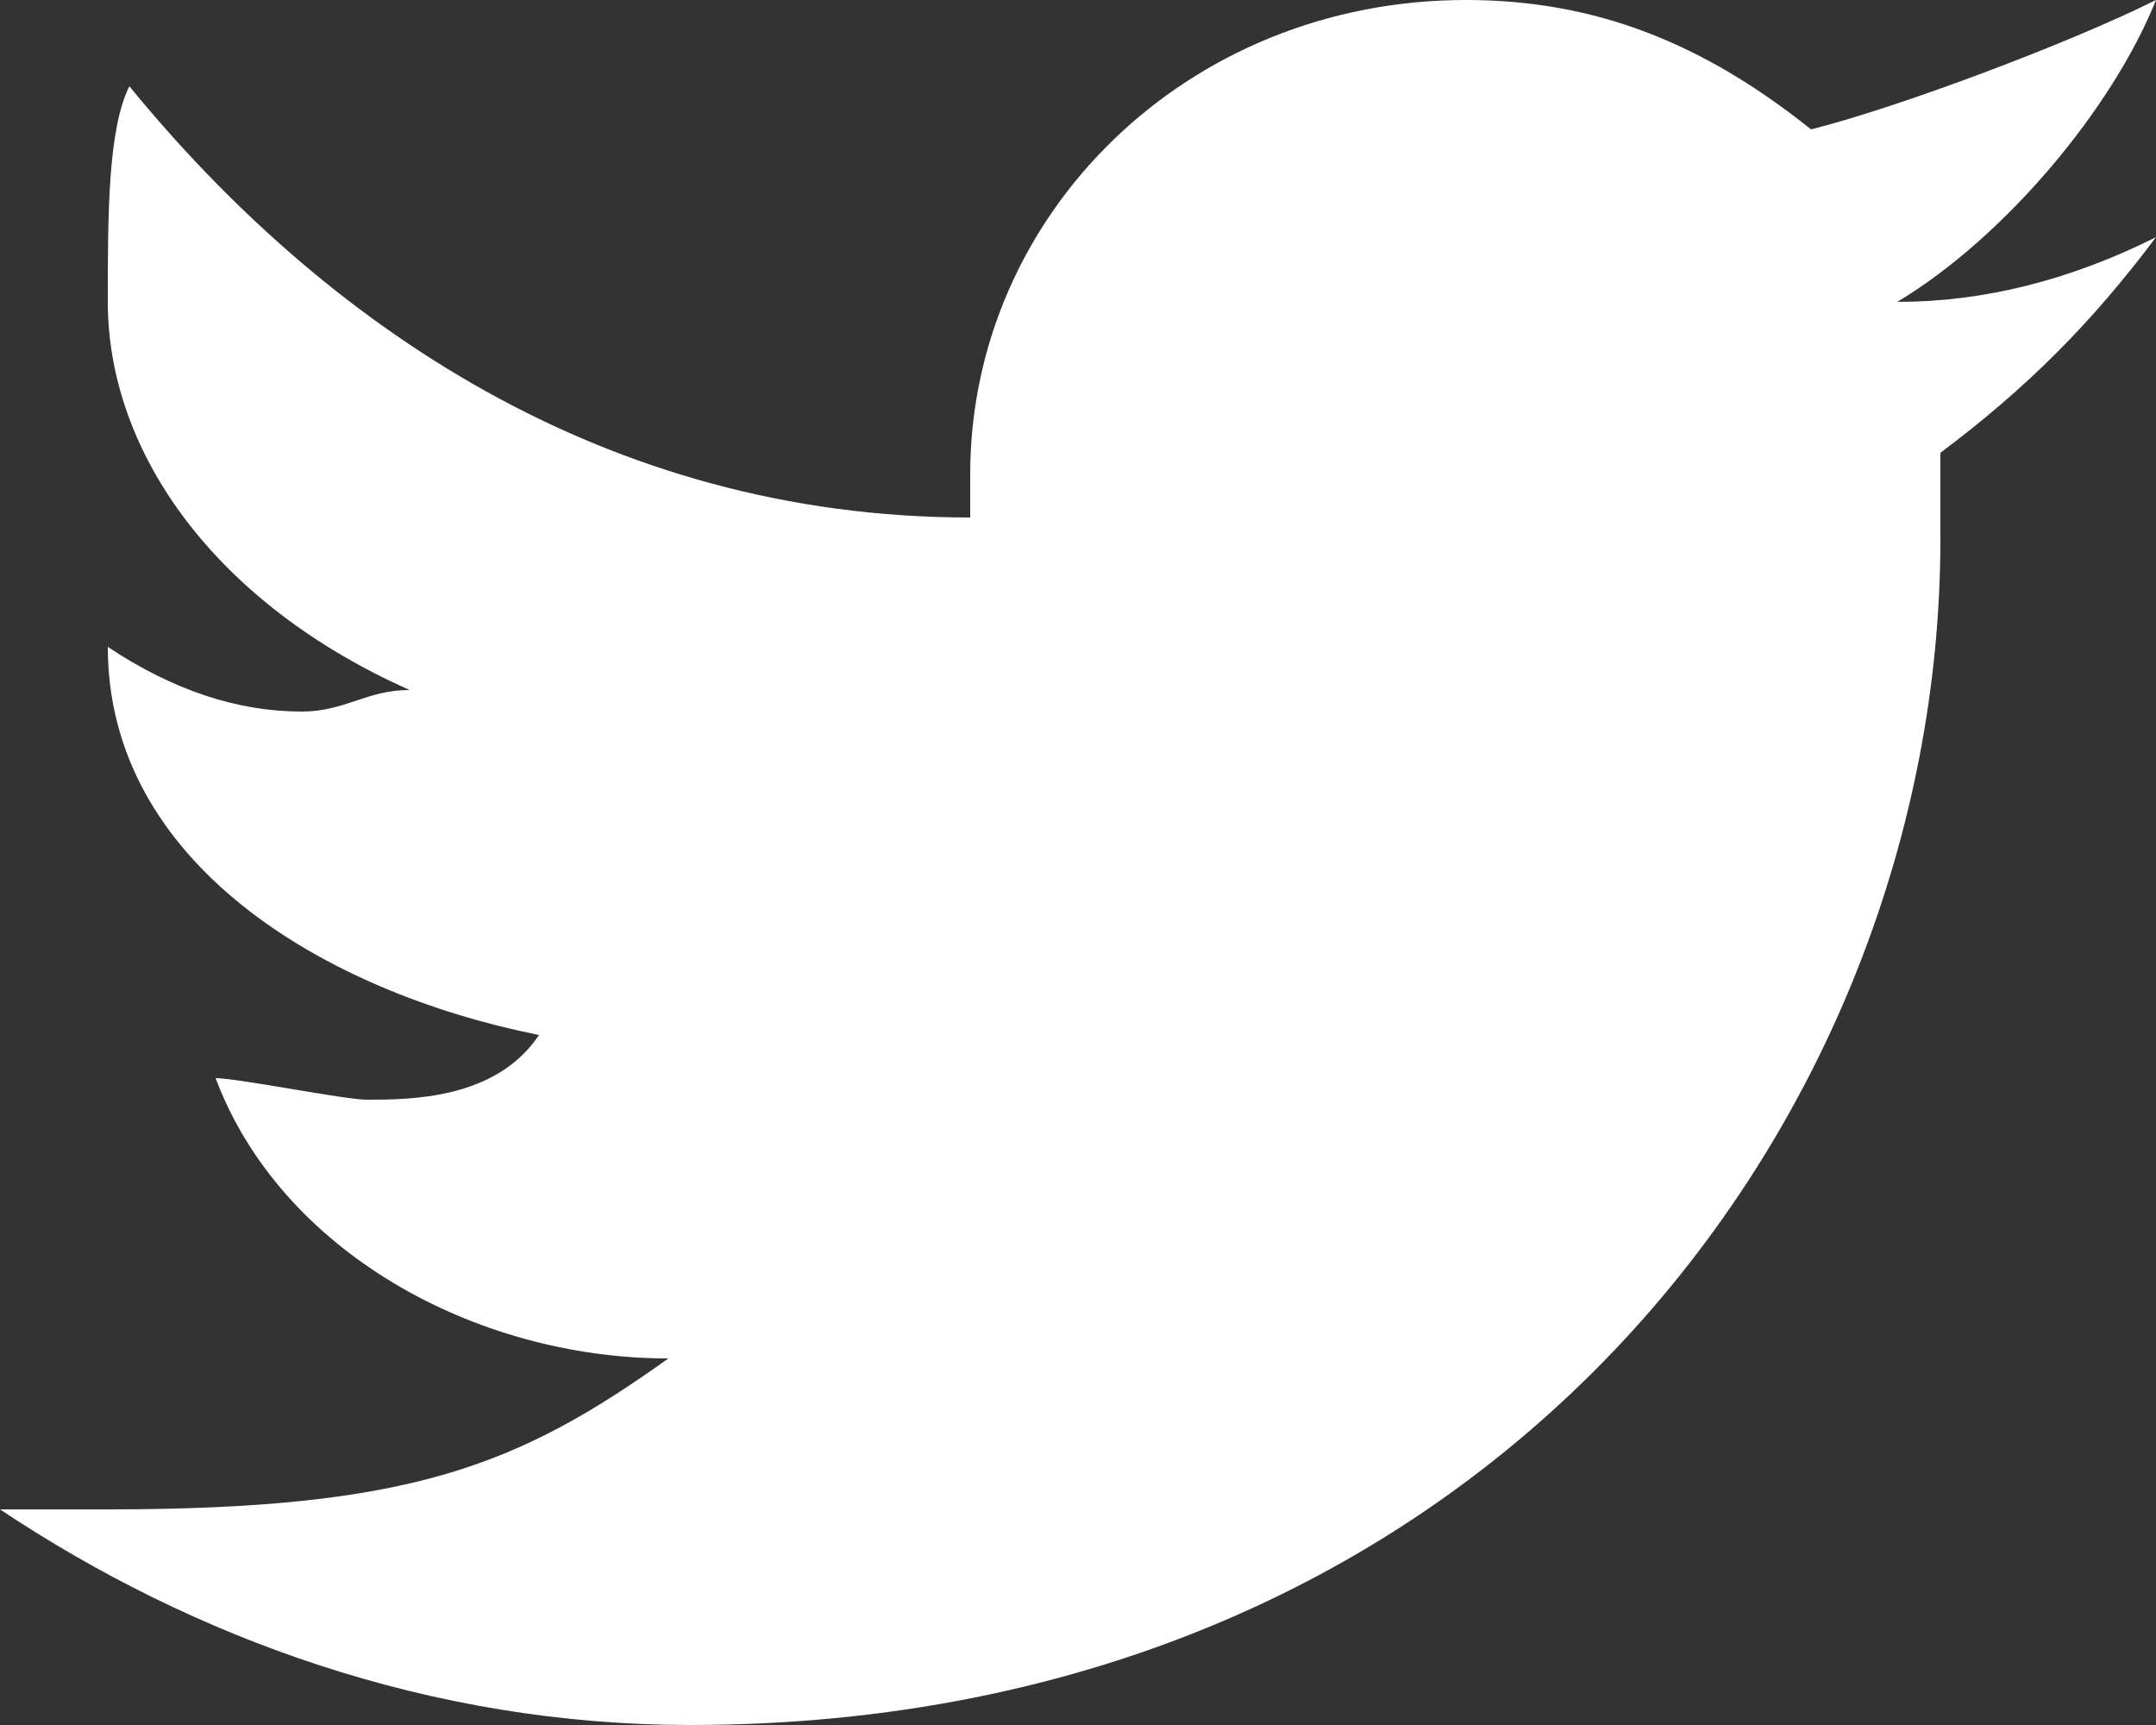 <?xml version="1.0" encoding="utf-8"?>
<!-- Generator: Adobe Illustrator 23.0.3, SVG Export Plug-In . SVG Version: 6.00 Build 0)  -->
<svg version="1.1" id="Layer_1" xmlns="http://www.w3.org/2000/svg" xmlns:xlink="http://www.w3.org/1999/xlink" x="0px" y="0px"
	 viewBox="0 0 10 8" style="enable-background:new 0 0 10 8;" xml:space="preserve">
<rect x="0" y="0" width="10" height="8" fill="#333333" stroke="none"/>
<style type="text/css">
	.st0{fill:#FFFFFF;}
</style>
<path class="st0" d="M10,0C9.6,0.2,8.8,0.5,8.4,0.6l0,0C7.9,0.2,7.4,0,6.8,0C5.5,0,4.5,1,4.5,2.2c0,0.1,0,0.2,0,0.2
	c-1.7,0-3-0.9-3.9-2C0.5,0.6,0.5,1,0.5,1.4c0,0.7,0.5,1.4,1.4,1.8c-0.2,0-0.3,0.1-0.5,0.1C1.1,3.3,0.8,3.2,0.5,3l0,0
	c0,1,1,1.6,2,1.8C2.3,5.1,1.9,5.1,1.7,5.1C1.6,5.1,1.1,5,1,5c0.3,0.8,1.2,1.3,2.1,1.3C2.4,6.8,1.9,7,0.5,7H0c0.9,0.6,2,1,3.2,1
	C6.9,8,9,5.2,9,2.5c0,0,0-0.1,0-0.2l0,0l0,0c0-0.1,0-0.1,0-0.2c0.4-0.3,0.7-0.6,1-1C9.6,1.3,9.2,1.4,8.8,1.4C9.3,1.1,9.8,0.5,10,0z"
	/>
</svg>
